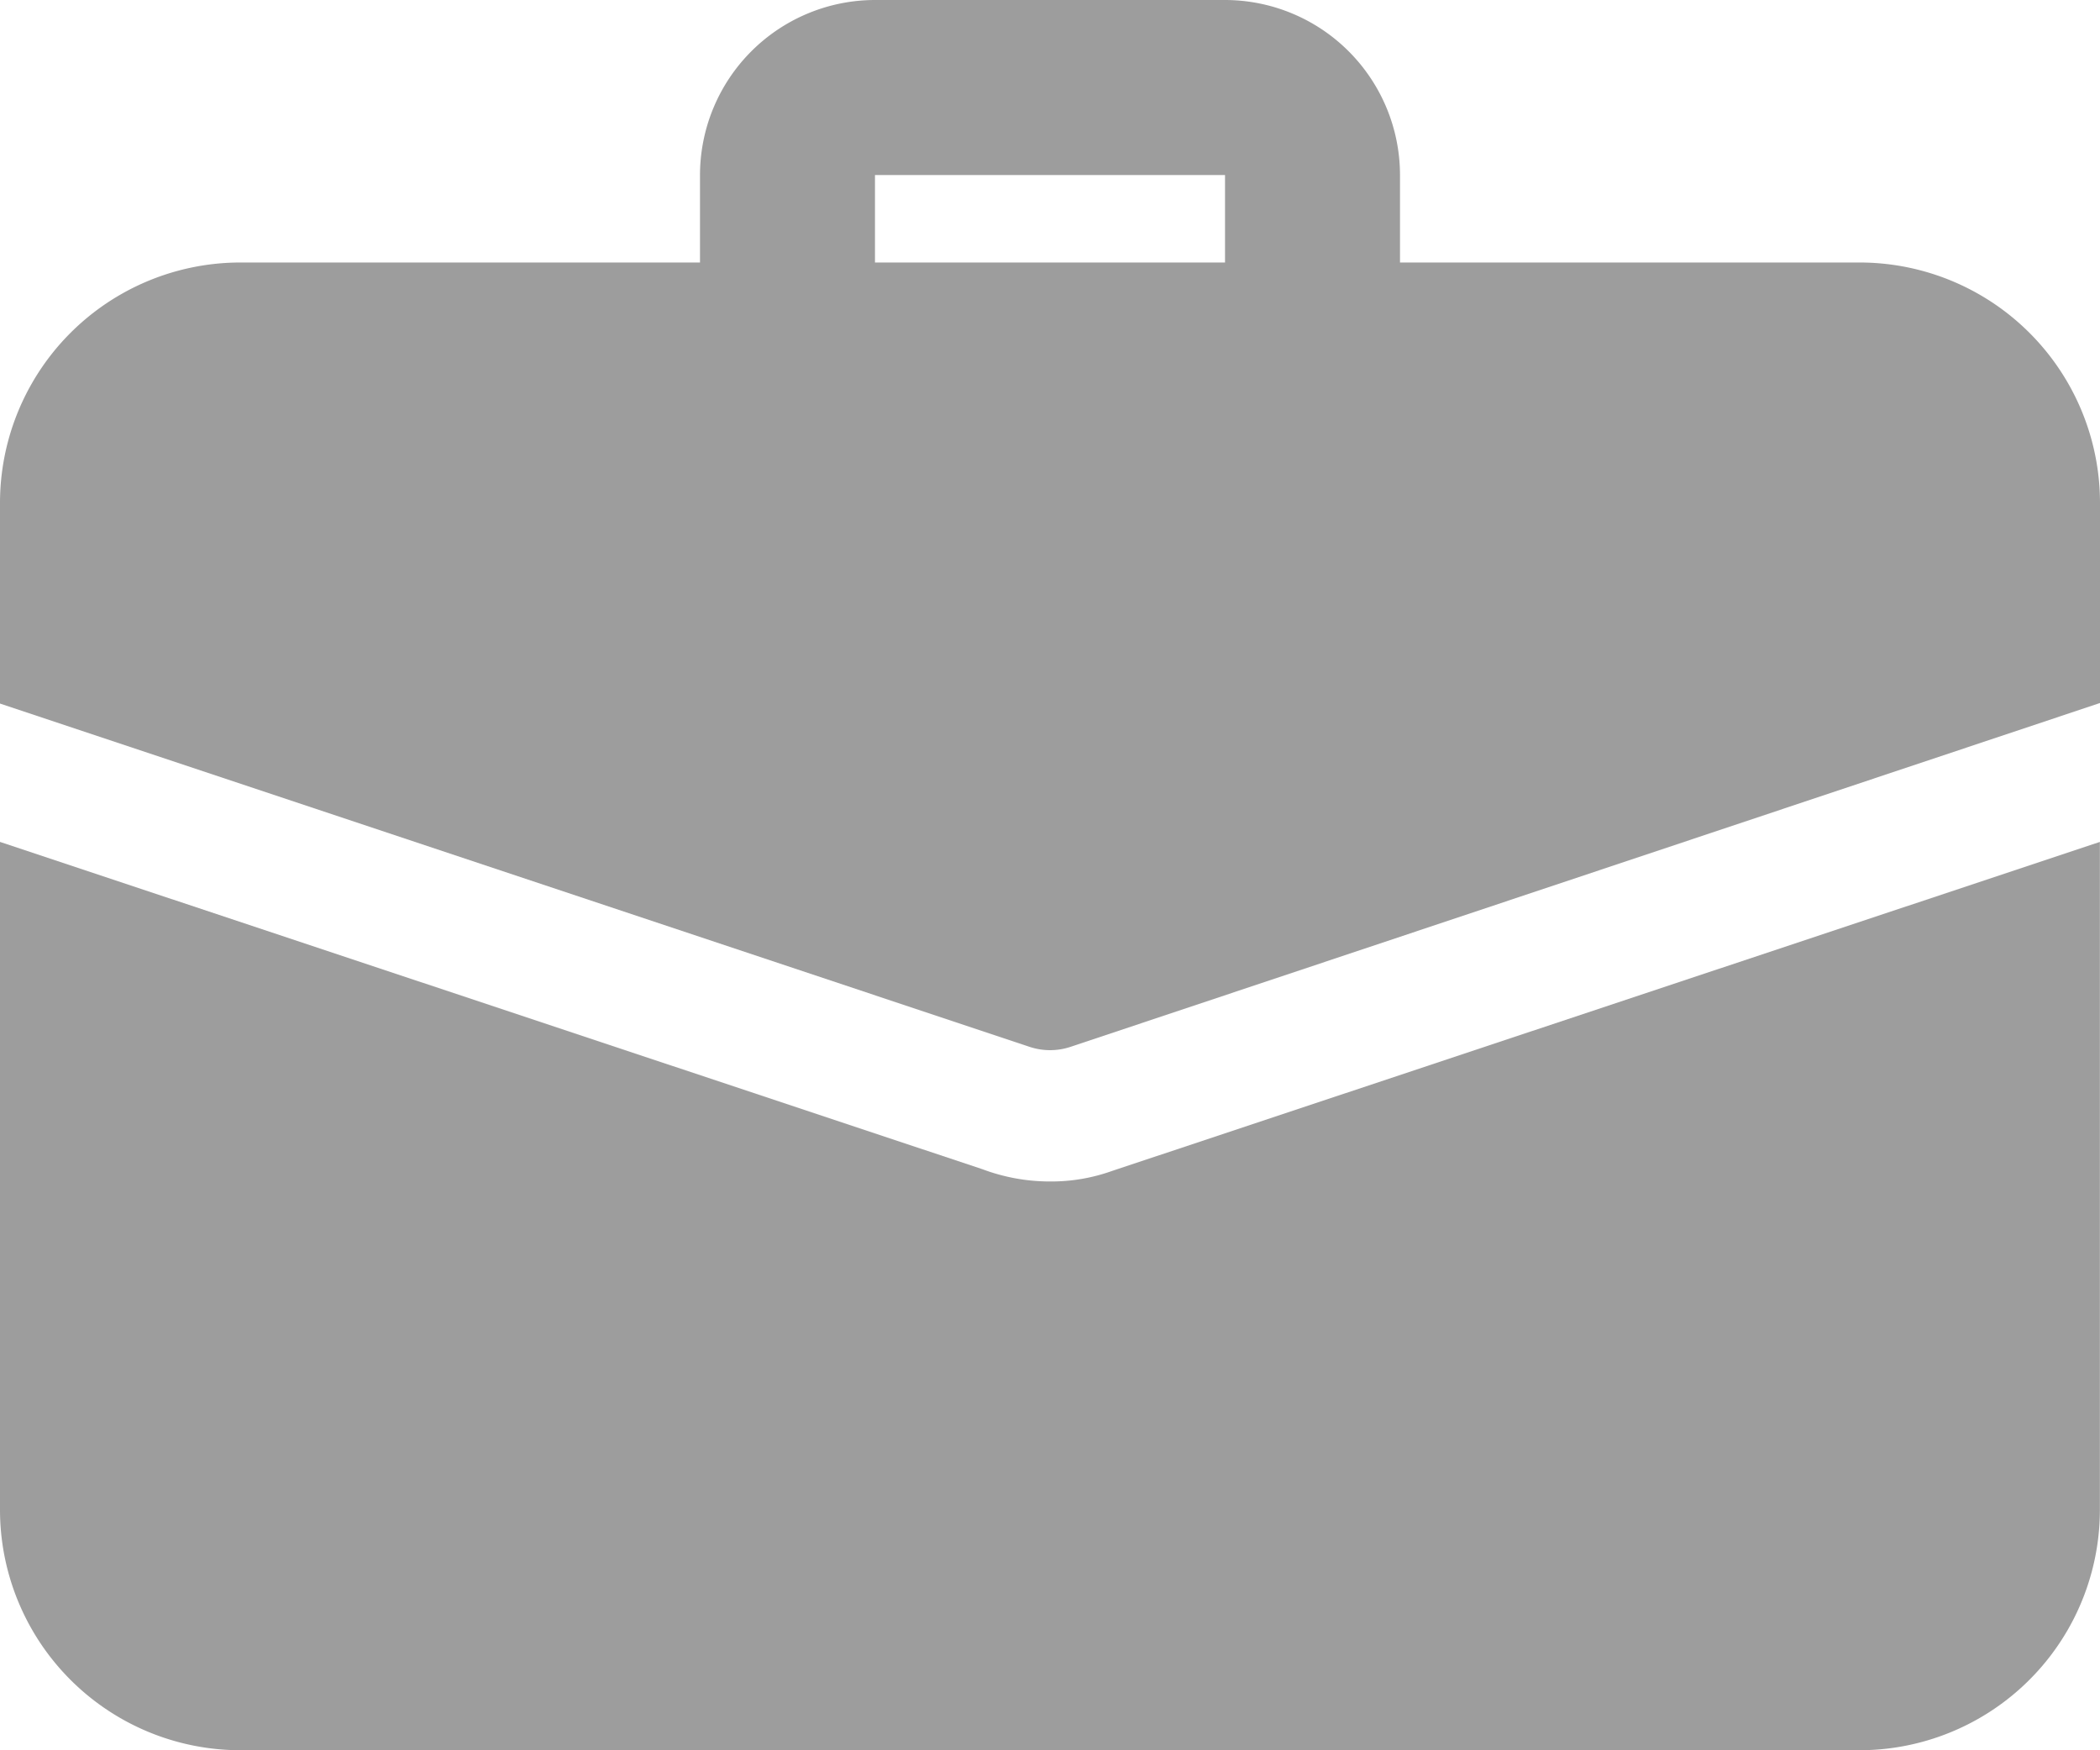 <svg xmlns="http://www.w3.org/2000/svg" width="18.915" height="15.763" viewBox="0 0 18.915 15.763"><defs><style>.a{fill:#9d9d9d;}</style></defs><g transform="translate(0 -2)"><path class="a" d="M13.517,5.547a.788.788,0,0,1-.788-.788V3.576H9.576V4.758A.788.788,0,0,1,8,4.758V3.576A1.578,1.578,0,0,1,9.576,2h3.153a1.578,1.578,0,0,1,1.576,1.576V4.758A.788.788,0,0,1,13.517,5.547Z" transform="translate(-1.695)"/><path class="a" d="M10.017,14.583a1.623,1.623,0,0,1-.56.095,1.727,1.727,0,0,1-.607-.11L0,11.62v6.013A2.166,2.166,0,0,0,2.167,19.8h14.58a2.166,2.166,0,0,0,2.167-2.167V11.62Z" transform="translate(0 -2.038)"/><path class="a" d="M18.915,7.167v1.8L9.647,12.062a.583.583,0,0,1-.378,0L0,8.972v-1.8A2.166,2.166,0,0,1,2.167,5h14.58A2.166,2.166,0,0,1,18.915,7.167Z" transform="translate(0 -0.636)"/></g></svg>